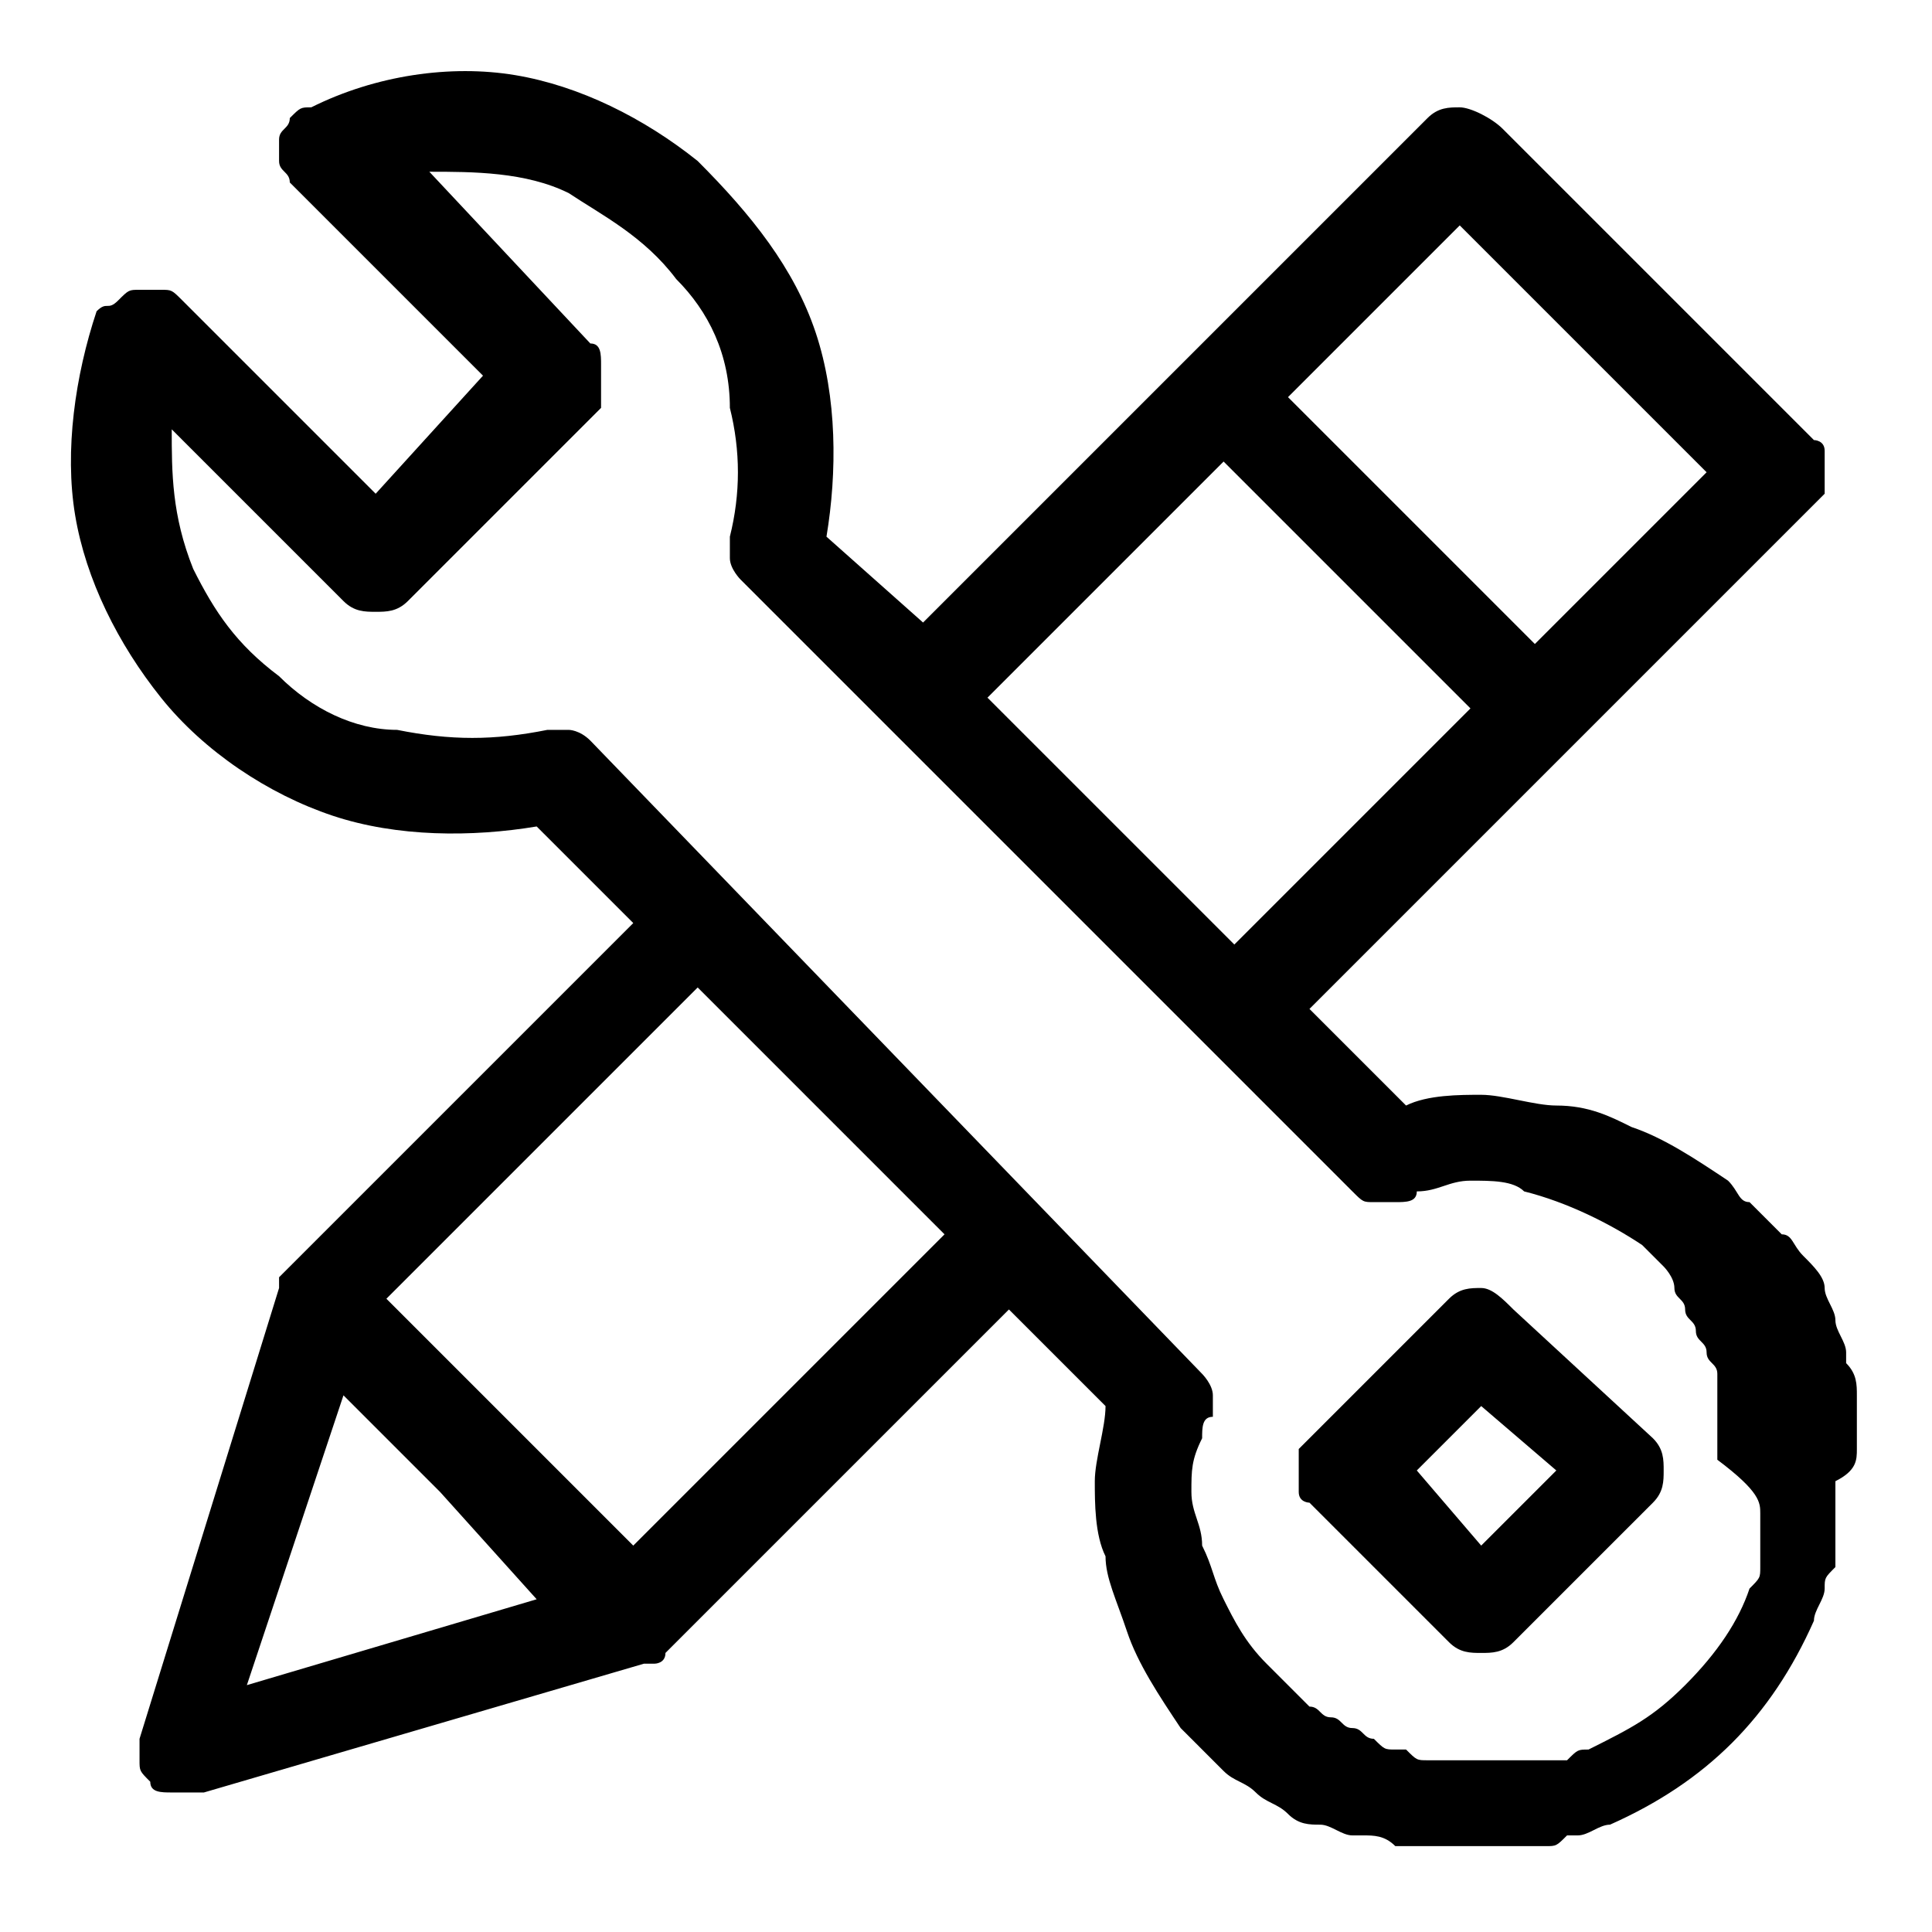 <svg width="18" height="18" viewBox="0 0 18 18" fill="none" xmlns="http://www.w3.org/2000/svg">
<path id="Vector" d="M14.1 12.2C14 12.1 13.9 12 13.8 12C13.7 12 13.6 12 13.5 12.1L12.2 13.4L12.1 13.5V13.9C12.1 14 12.2 14 12.2 14L13.5 15.3C13.6 15.4 13.7 15.4 13.8 15.4C13.9 15.4 14 15.4 14.1 15.3L15.4 14C15.5 13.9 15.5 13.8 15.5 13.7C15.5 13.6 15.5 13.5 15.4 13.4L14.1 12.2ZM13.8 14.4L13.2 13.7L13.8 13.1L14.5 13.7L13.8 14.4ZM17.3 13.5V13C17.3 12.9 17.3 12.8 17.2 12.7V12.6C17.2 12.5 17.1 12.4 17.1 12.3C17.1 12.2 17 12.1 17 12C17 11.9 16.9 11.8 16.8 11.7C16.7 11.6 16.7 11.5 16.6 11.5L16.4 11.3L16.3 11.2C16.2 11.2 16.2 11.1 16.1 11C15.8 10.8 15.5 10.6 15.2 10.5C15 10.4 14.8 10.3 14.5 10.3C14.3 10.3 14 10.2 13.8 10.2C13.6 10.2 13.3 10.2 13.1 10.3L12.2 9.4L16.9 4.7L17 4.6V4.2C17 4.1 16.9 4.1 16.9 4.1L14 1.2C13.9 1.1 13.7 1 13.6 1C13.5 1 13.4 1 13.3 1.1L8.6 5.8L7.7 5C7.8 4.4 7.8 3.7 7.6 3.1C7.4 2.5 7 2 6.5 1.5C6 1.1 5.4 0.8 4.8 0.7C4.2 0.6 3.5 0.7 2.9 1C2.8 1 2.8 1 2.7 1.1C2.7 1.2 2.6 1.2 2.6 1.3V1.5C2.6 1.6 2.7 1.6 2.7 1.7L4.5 3.5L3.5 4.6L1.7 2.8C1.6 2.7 1.6 2.7 1.5 2.7H1.3C1.2 2.7 1.2 2.7 1.1 2.8C1 2.9 1 2.8 0.9 2.9C0.7 3.5 0.6 4.2 0.7 4.8C0.8 5.4 1.1 6 1.5 6.5C1.9 7 2.5 7.4 3.1 7.6C3.7 7.8 4.4 7.8 5 7.7L5.9 8.6L2.7 11.8L2.6 11.9V12L1.3 16.2V16.4C1.3 16.5 1.3 16.5 1.4 16.6C1.4 16.7 1.5 16.7 1.6 16.7H1.9L6 15.5H6.1C6.1 15.5 6.2 15.5 6.2 15.4L9.4 12.2L10.3 13.1C10.3 13.3 10.2 13.6 10.2 13.8C10.2 14 10.2 14.3 10.3 14.5C10.3 14.7 10.4 14.9 10.5 15.2C10.6 15.5 10.8 15.8 11 16.1L11.2 16.3L11.4 16.5C11.5 16.6 11.6 16.6 11.7 16.7C11.8 16.8 11.9 16.8 12 16.9C12.1 17 12.2 17 12.3 17C12.4 17 12.5 17.1 12.6 17.1H12.7C12.8 17.1 12.9 17.1 13 17.2H14.4C14.5 17.2 14.5 17.2 14.6 17.1H14.7C14.8 17.1 14.9 17 15 17C15.9 16.6 16.5 16 16.9 15.1C16.9 15 17 14.9 17 14.8C17 14.7 17 14.7 17.1 14.6V13.8C17.3 13.7 17.3 13.6 17.3 13.5ZM13.6 2.1L15.9 4.4L14.3 6L12 3.7L13.6 2.1ZM11.4 4.3L13.7 6.6L11.5 8.8L9.2 6.5L11.4 4.3ZM2.3 15.7L3.2 13L4.1 13.9L5 14.9L2.3 15.7ZM5.9 14.4L3.6 12.1L6.5 9.2L8.8 11.5L5.9 14.4ZM16.4 14.1V14.6C16.4 14.7 16.4 14.7 16.3 14.8C16.2 15.1 16 15.4 15.7 15.7C15.4 16 15.2 16.1 14.8 16.3C14.7 16.3 14.7 16.3 14.6 16.4H13.3C13.2 16.4 13.2 16.4 13.1 16.3H13C12.9 16.3 12.9 16.3 12.8 16.2C12.7 16.2 12.7 16.1 12.6 16.1C12.5 16.1 12.5 16 12.4 16C12.3 16 12.3 15.9 12.2 15.9L12 15.7L11.8 15.5C11.6 15.3 11.5 15.1 11.4 14.9C11.3 14.7 11.3 14.6 11.2 14.4C11.2 14.2 11.1 14.1 11.1 13.9C11.1 13.7 11.1 13.6 11.2 13.4C11.2 13.3 11.2 13.2 11.3 13.2V13C11.3 12.9 11.2 12.8 11.2 12.8L5.5 6.9C5.4 6.8 5.3 6.8 5.3 6.8H5.1C4.6 6.9 4.2 6.9 3.7 6.8C3.3 6.8 2.9 6.6 2.6 6.3C2.2 6 2 5.7 1.8 5.3C1.6 4.8 1.6 4.4 1.6 4L3.2 5.6C3.3 5.7 3.4 5.7 3.5 5.7C3.6 5.7 3.7 5.7 3.8 5.6L5.5 3.9L5.6 3.8V3.4C5.6 3.3 5.6 3.2 5.5 3.2L4 1.6C4.4 1.6 4.9 1.6 5.3 1.8C5.6 2 6 2.2 6.3 2.6C6.6 2.9 6.8 3.3 6.8 3.8C6.9 4.2 6.9 4.6 6.8 5V5.2C6.8 5.3 6.9 5.4 6.9 5.4L12.6 11.1C12.7 11.2 12.7 11.2 12.8 11.2H13C13.1 11.2 13.2 11.2 13.2 11.1C13.4 11.1 13.5 11 13.7 11C13.9 11 14.1 11 14.2 11.1C14.6 11.2 15 11.4 15.3 11.6L15.5 11.8C15.5 11.8 15.6 11.9 15.6 12C15.6 12.1 15.7 12.1 15.7 12.2C15.7 12.3 15.8 12.3 15.8 12.4C15.8 12.5 15.9 12.5 15.9 12.6C15.9 12.7 16 12.7 16 12.8V13.6C16.4 13.9 16.4 14 16.4 14.1Z" fill="currentColor"/>
</svg>
